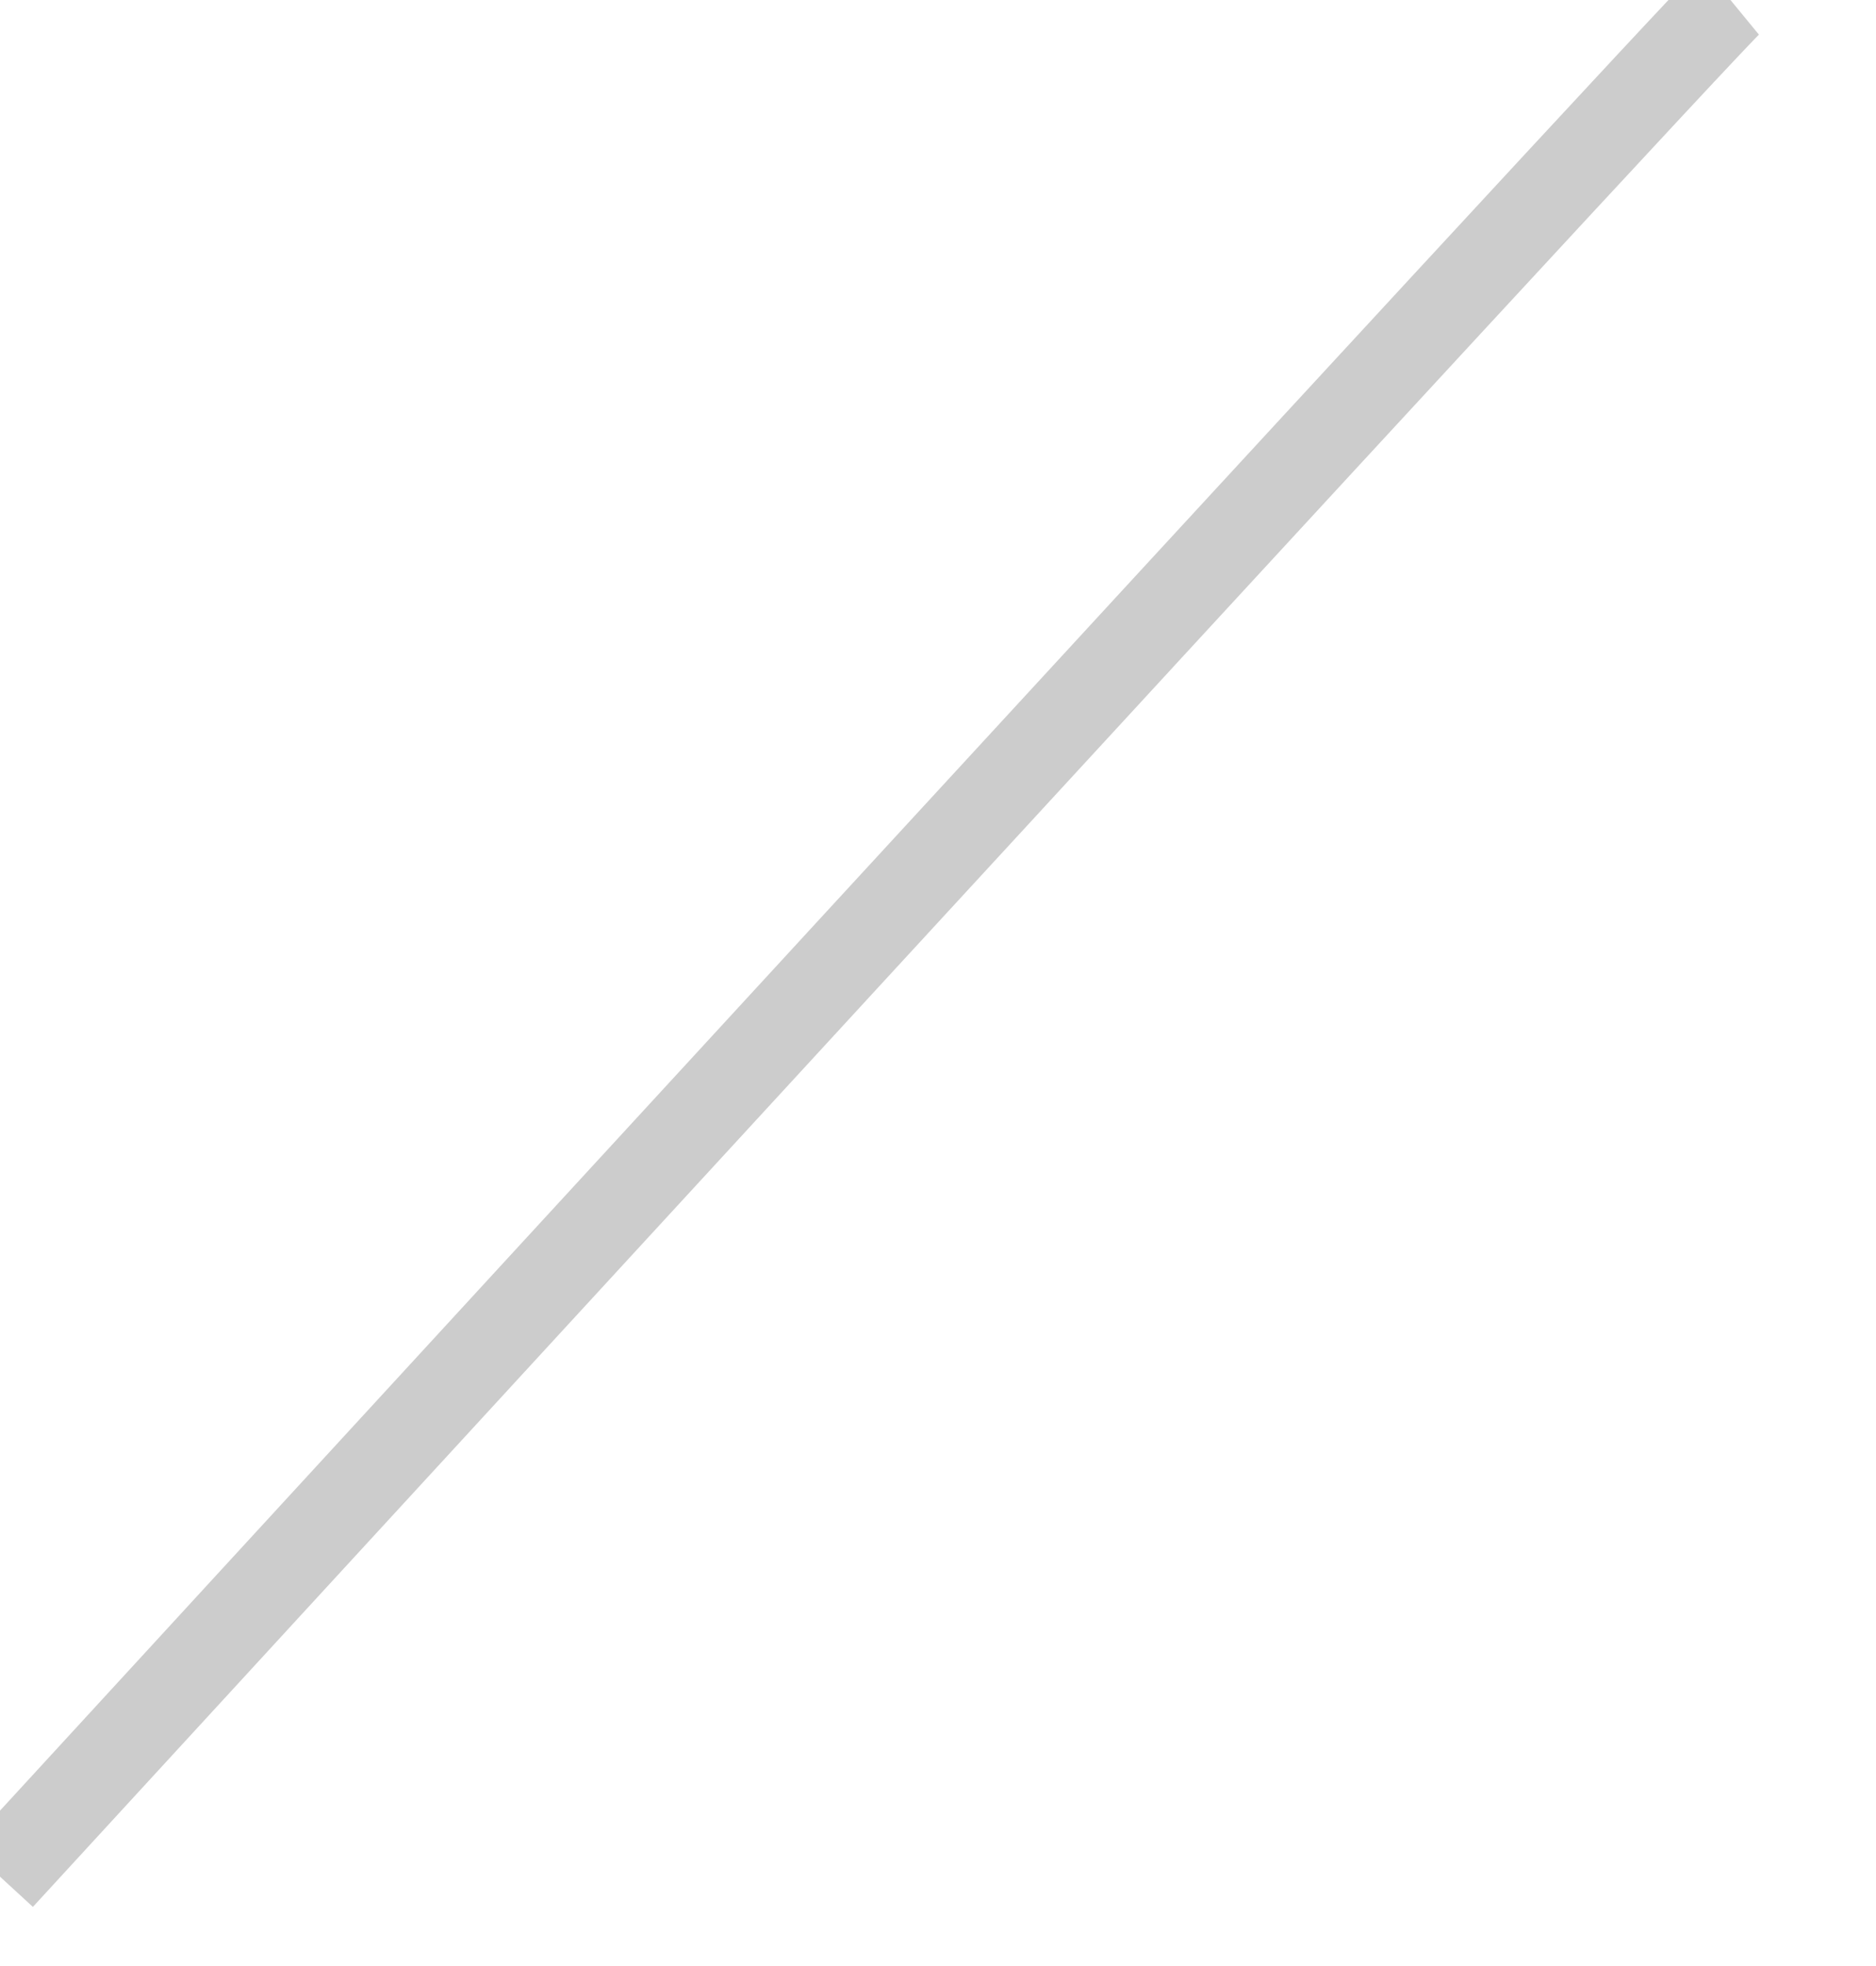 ﻿<?xml version="1.0" encoding="utf-8"?>
<svg version="1.1" xmlns:xlink="http://www.w3.org/1999/xlink" width="21px" height="22px" xmlns="http://www.w3.org/2000/svg">
  <g transform="matrix(1 0 0 1 -928 -854 )">
    <path d="M 19.371 0  C 19.051 0.263  0 21  0 21  " stroke-width="1" stroke="#cccccc" fill="none" transform="matrix(1 0 0 1 928 854 )" />
  </g>
</svg>